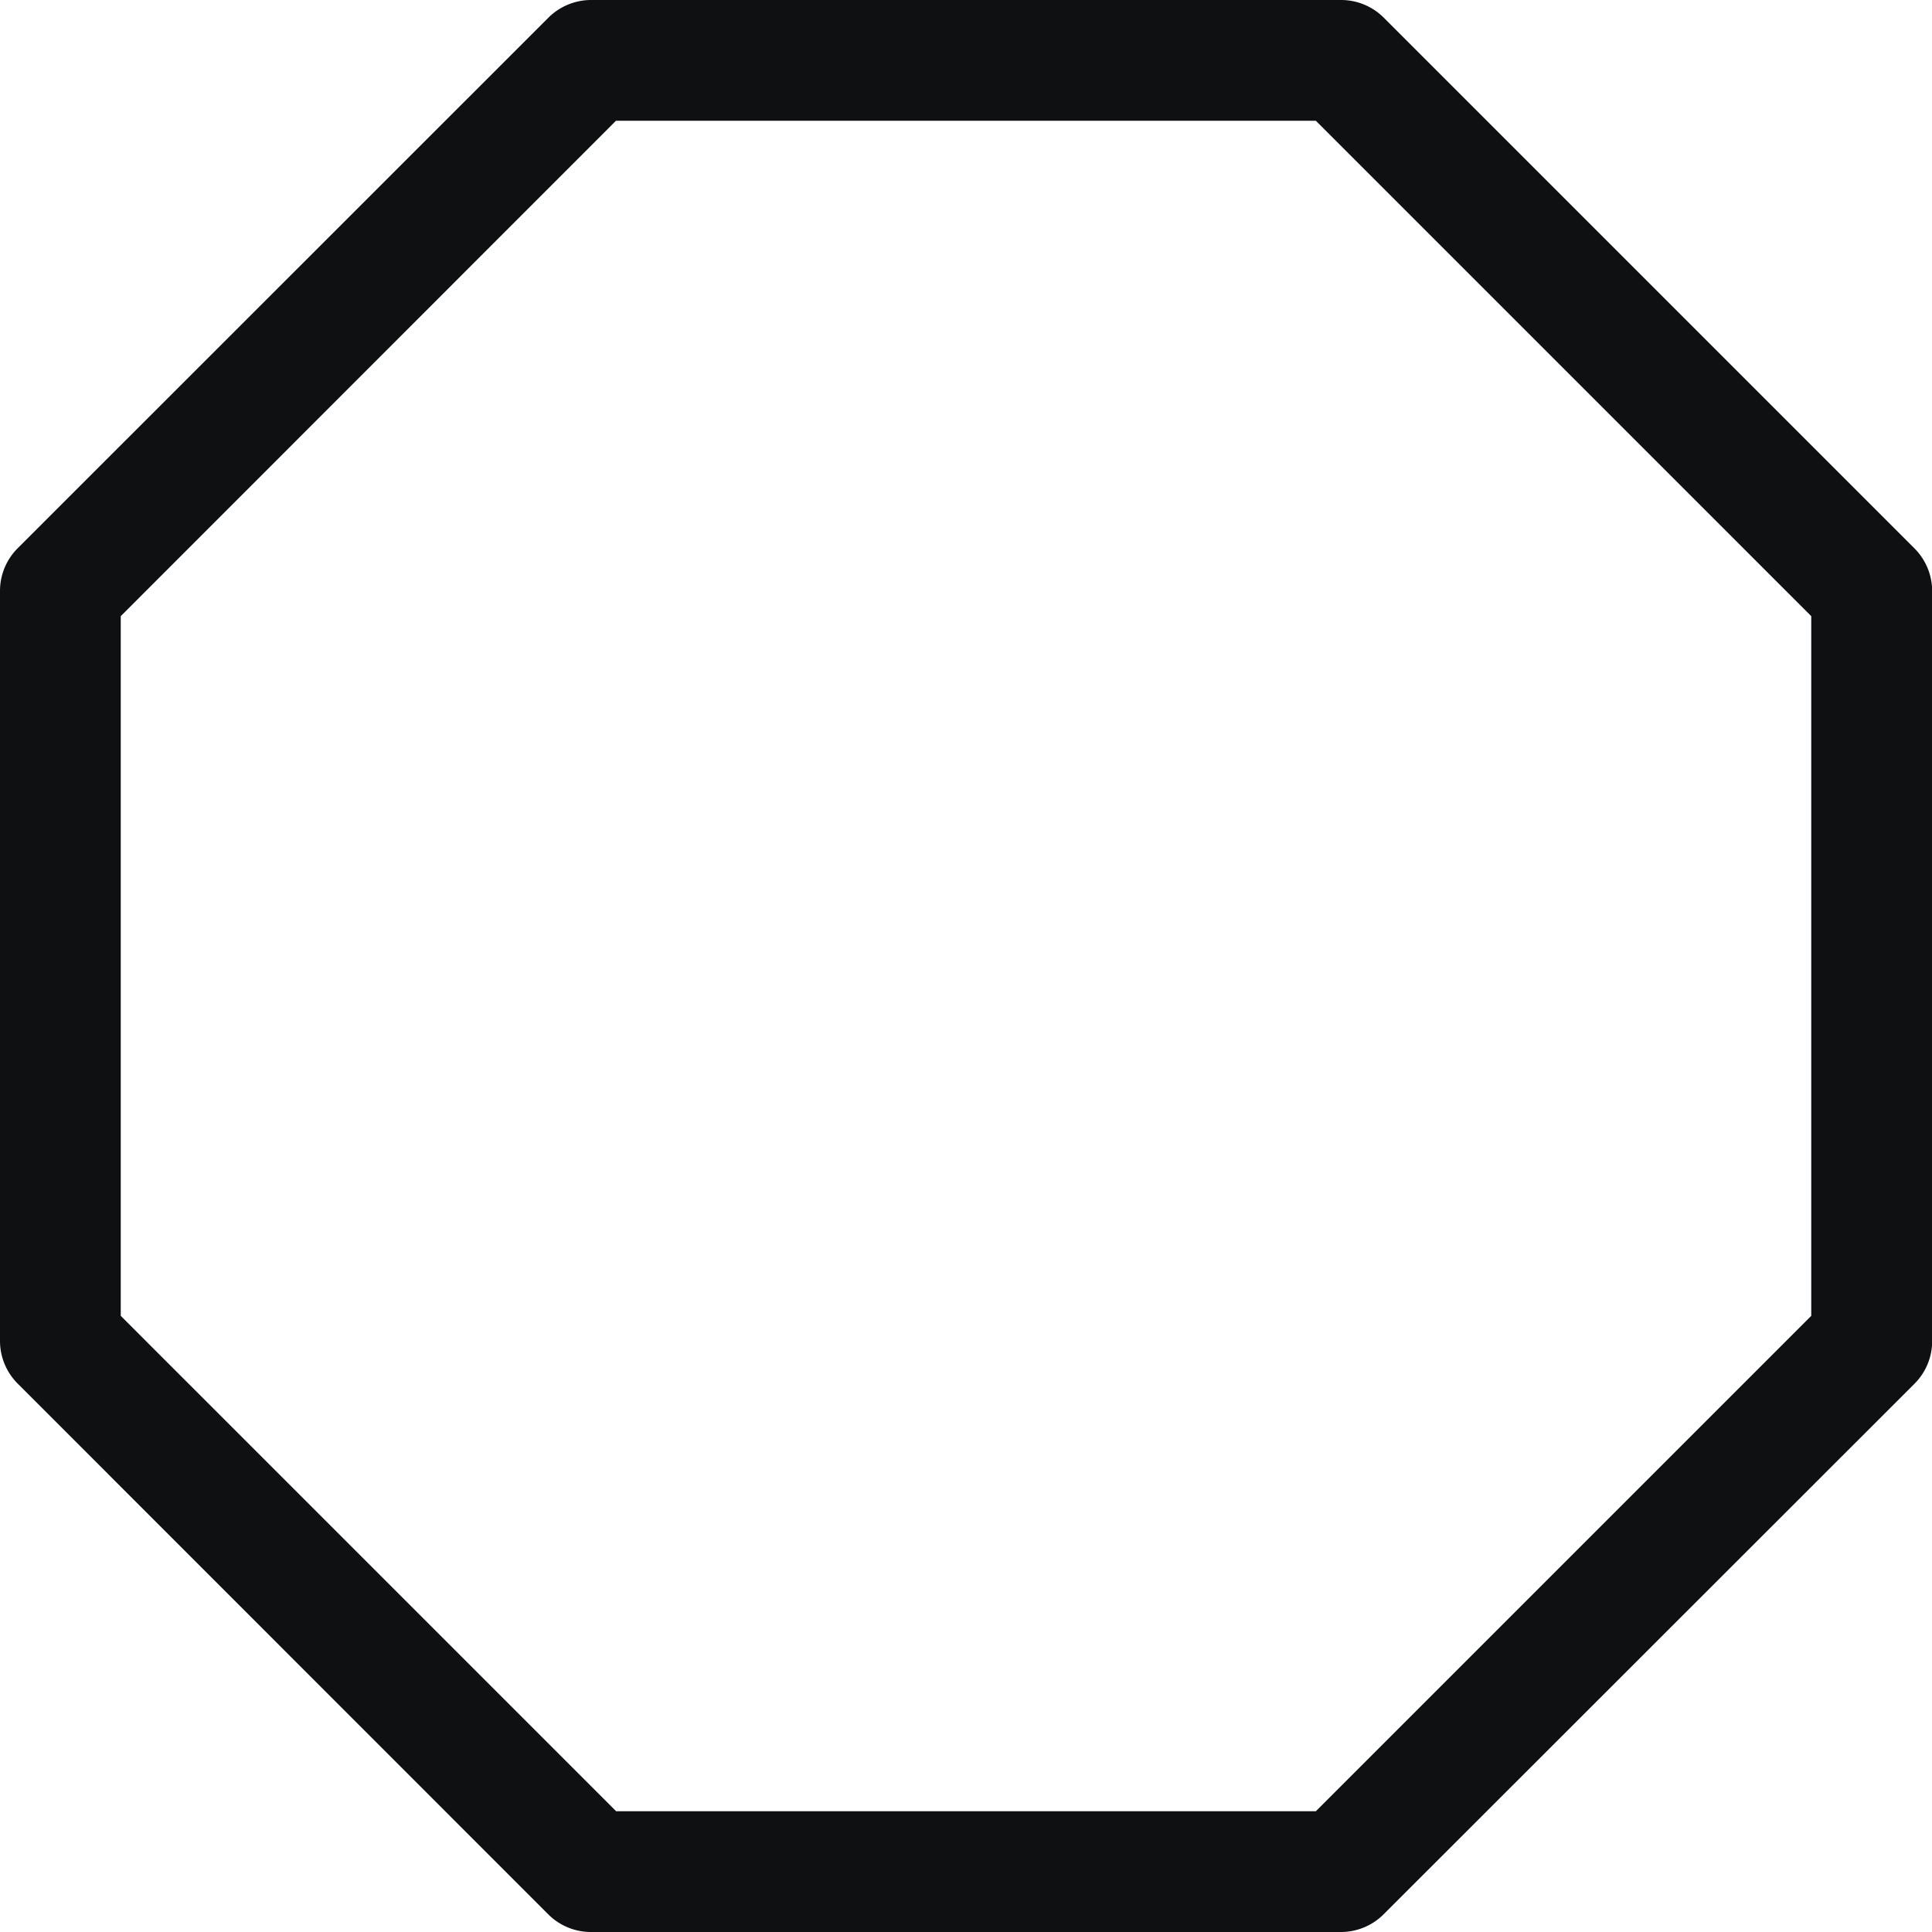 <svg xmlns="http://www.w3.org/2000/svg" fill="none" viewBox="0 0 12 12"><path fill="#0E1011" fill-rule="evenodd" d="M3.406.11c.07-.07.166-.11.265-.11H8.33c.1 0 .195.04.265.11l3.296 3.296c.07.07.11.166.11.265V8.33c0 .1-.04.195-.11.265L8.594 11.89a.375.375 0 0 1-.265.11H3.67c-.1 0-.195-.04-.265-.11L.11 8.594A.375.375 0 0 1 0 8.329V3.67c0-.1.04-.195.11-.265L3.406.11Zm.42.64L.75 3.827v4.346l3.077 3.077h4.346l3.077-3.077V3.827L8.173.75H3.827Z" clip-rule="evenodd"/></svg>
